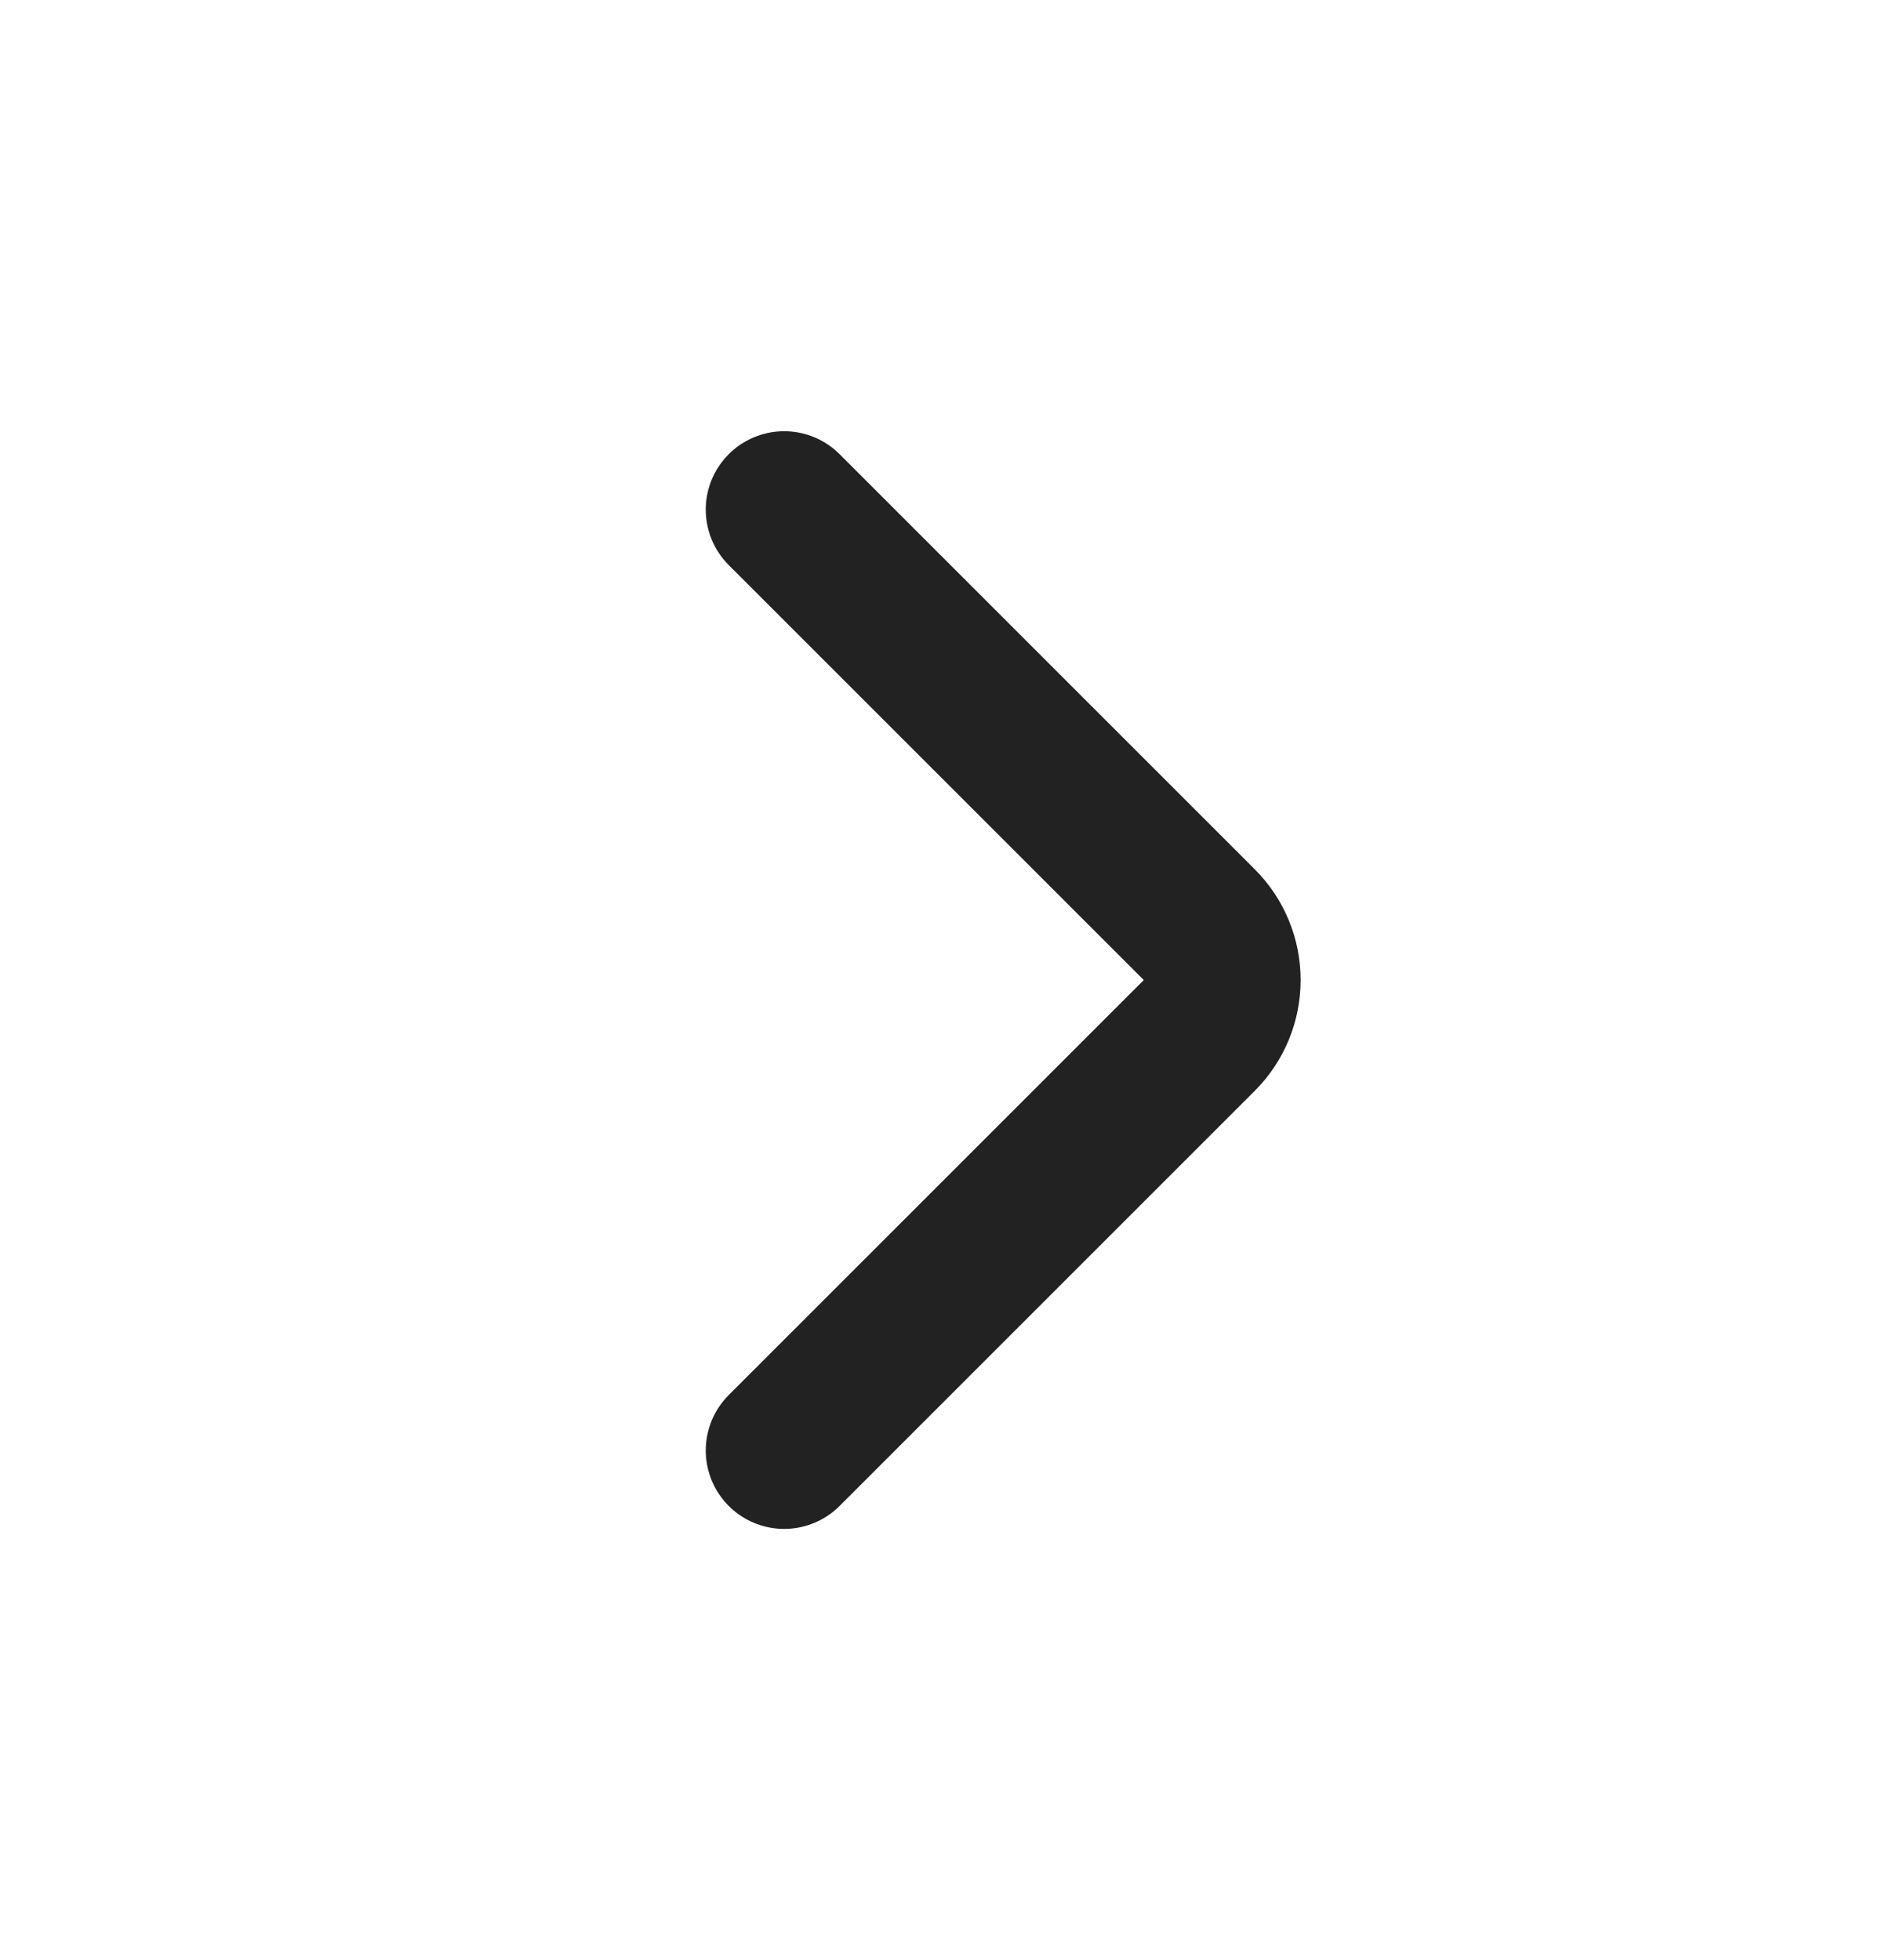 <svg width="24" height="25" viewBox="0 0 24 25" fill="none" xmlns="http://www.w3.org/2000/svg">
<path d="M10 18.5L15.293 13.207C15.684 12.817 15.684 12.183 15.293 11.793L10 6.5" stroke="#222222" stroke-width="2" stroke-linecap="round"/>
</svg>
